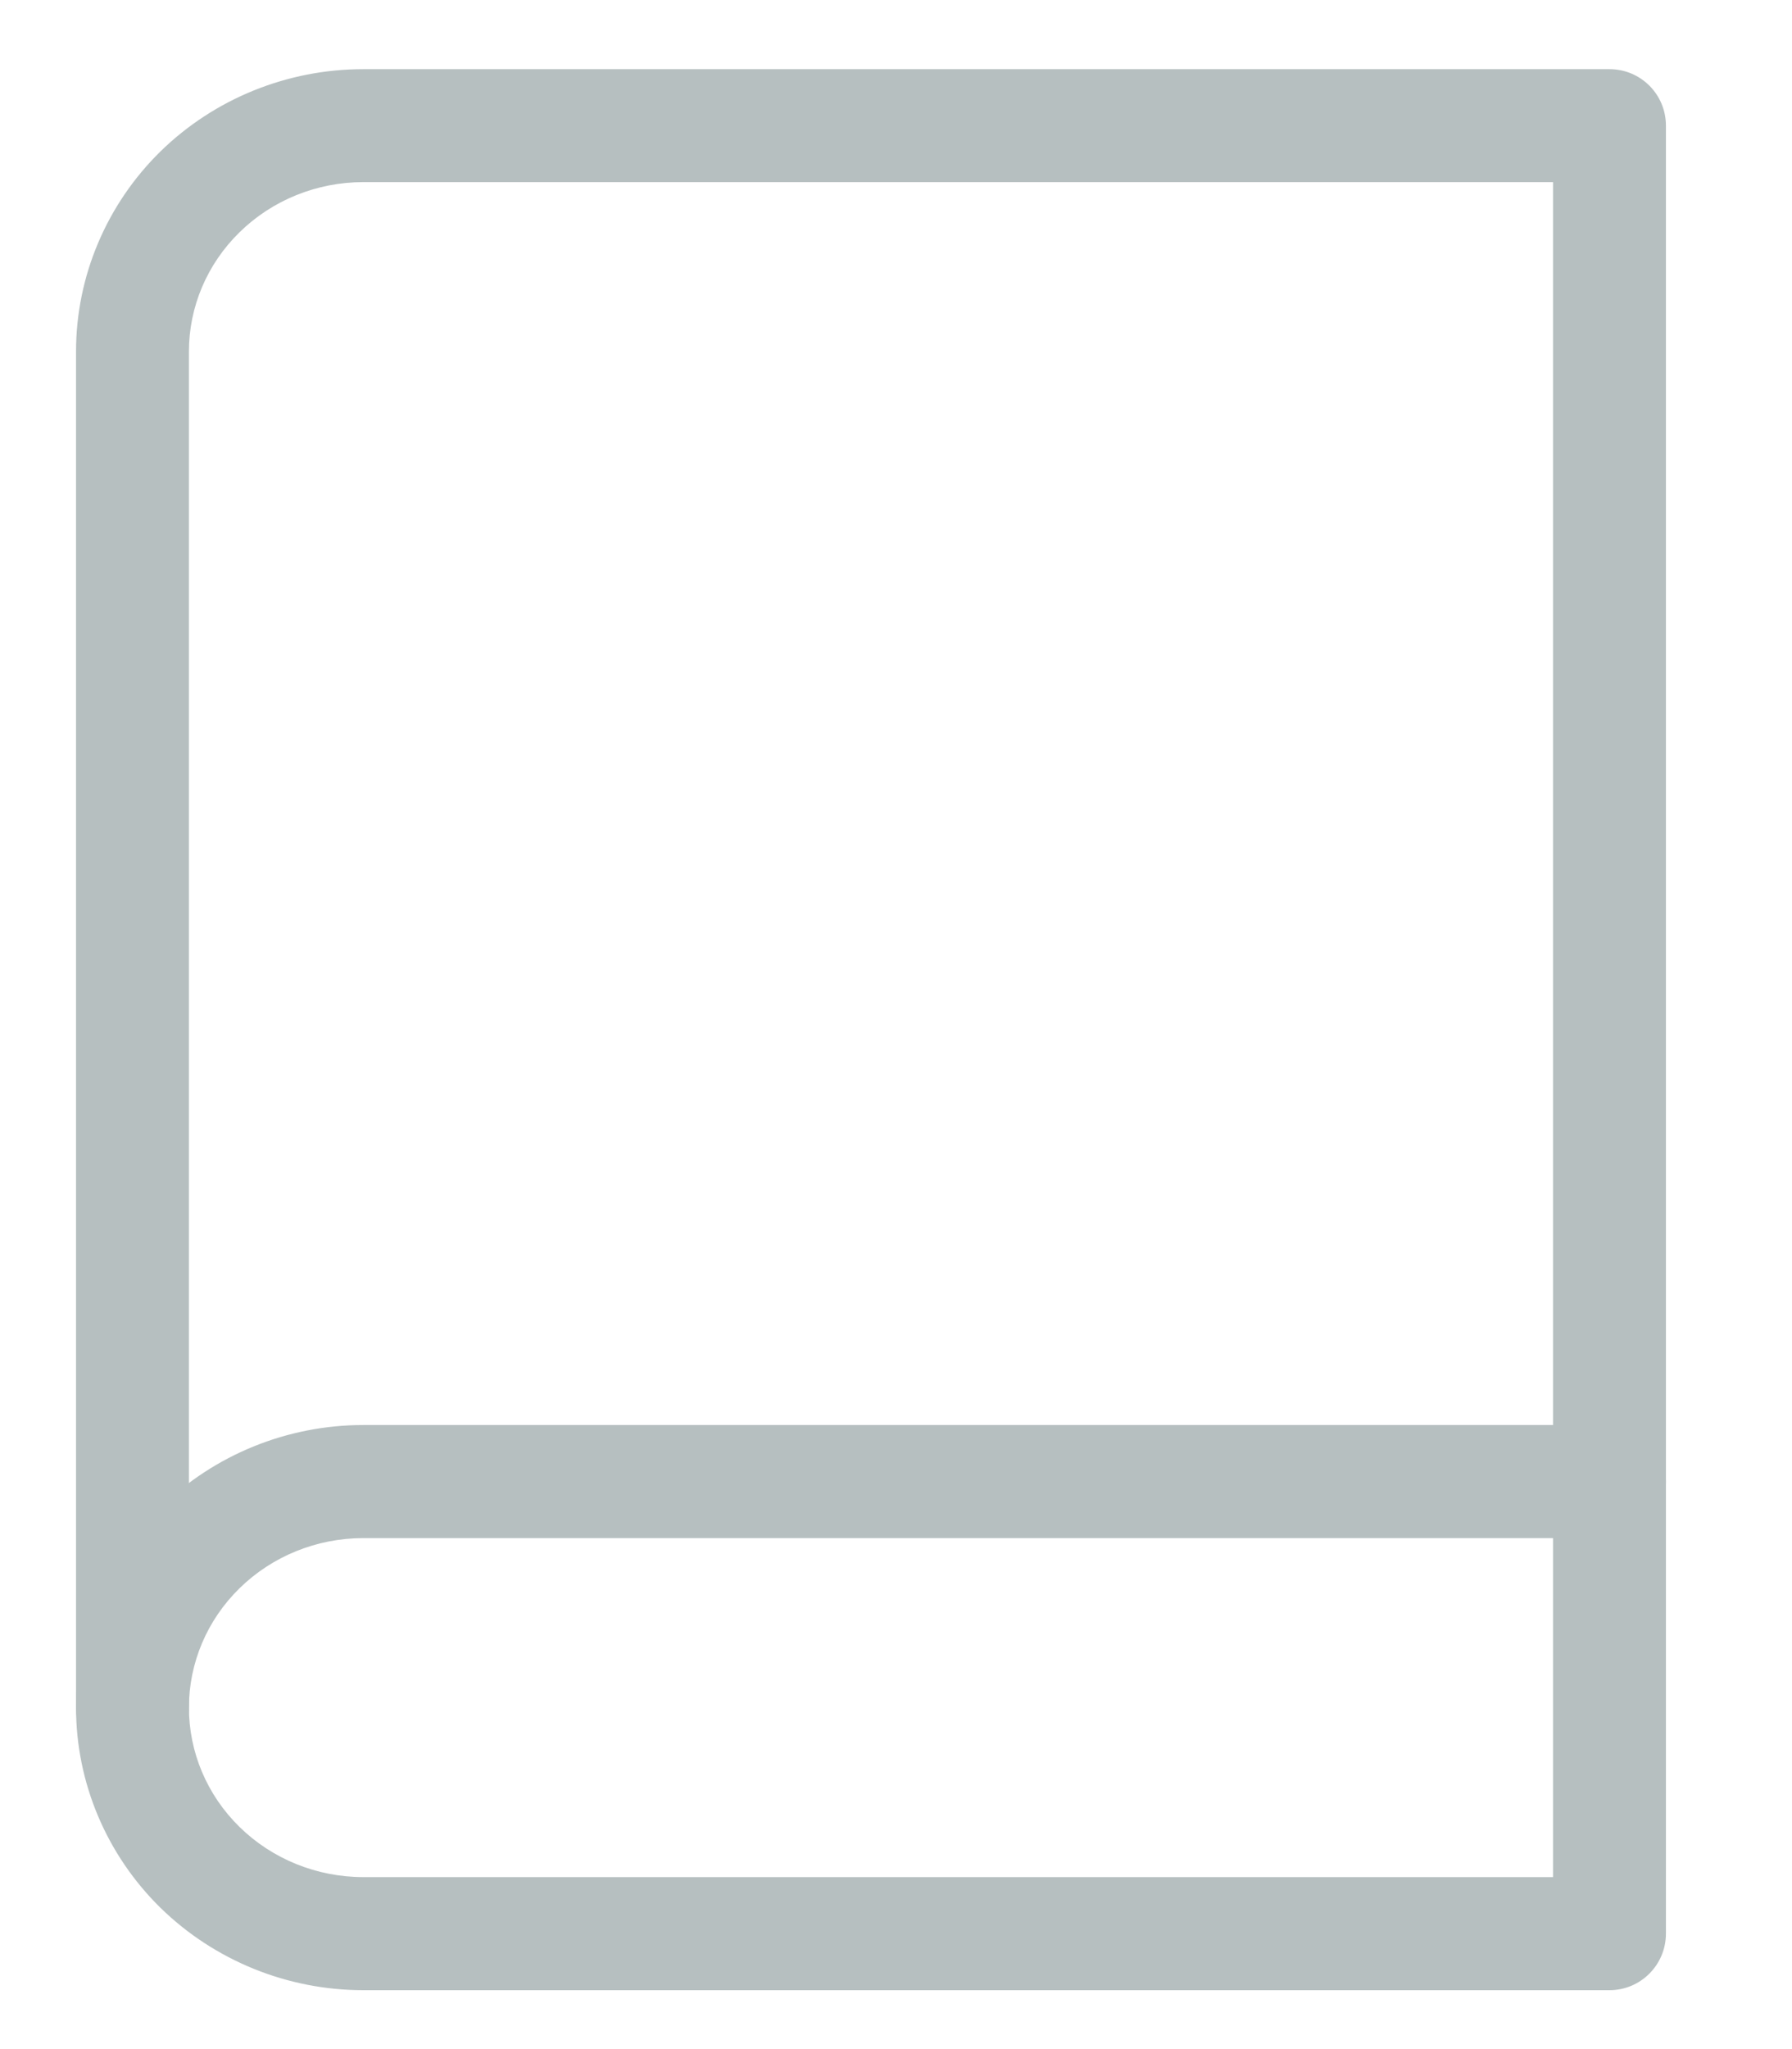 <svg width="14" height="16" viewBox="0 0 14 16" fill="none" xmlns="http://www.w3.org/2000/svg">
<path fill-rule="evenodd" clip-rule="evenodd" d="M2.838 12.01C2.474 12.01 2.126 12.152 1.872 12.401C1.617 12.65 1.476 12.986 1.476 13.333C1.476 13.577 1.279 13.775 1.035 13.775C0.791 13.775 0.594 13.577 0.594 13.333C0.594 12.745 0.833 12.183 1.254 11.77C1.676 11.358 2.246 11.127 2.838 11.127H12.574C12.818 11.127 13.015 11.325 13.015 11.569C13.015 11.812 12.818 12.01 12.574 12.01H2.838Z" fill="#B6BFC0"/>
<path fill-rule="evenodd" clip-rule="evenodd" d="M2.838 1.422C2.474 1.422 2.126 1.564 1.872 1.813C1.617 2.062 1.476 2.397 1.476 2.745V13.333C1.476 13.681 1.617 14.017 1.872 14.266C2.126 14.515 2.474 14.657 2.838 14.657H12.133V1.422H2.838ZM2.838 0.54C2.246 0.54 1.676 0.77 1.254 1.182C0.833 1.595 0.594 2.157 0.594 2.745V13.333C0.594 13.921 0.833 14.484 1.254 14.897C1.676 15.309 2.246 15.54 2.838 15.54H12.574C12.818 15.54 13.015 15.342 13.015 15.098V0.981C13.015 0.737 12.818 0.54 12.574 0.54H2.838Z" fill="#B6BFC0"/>
</svg>
